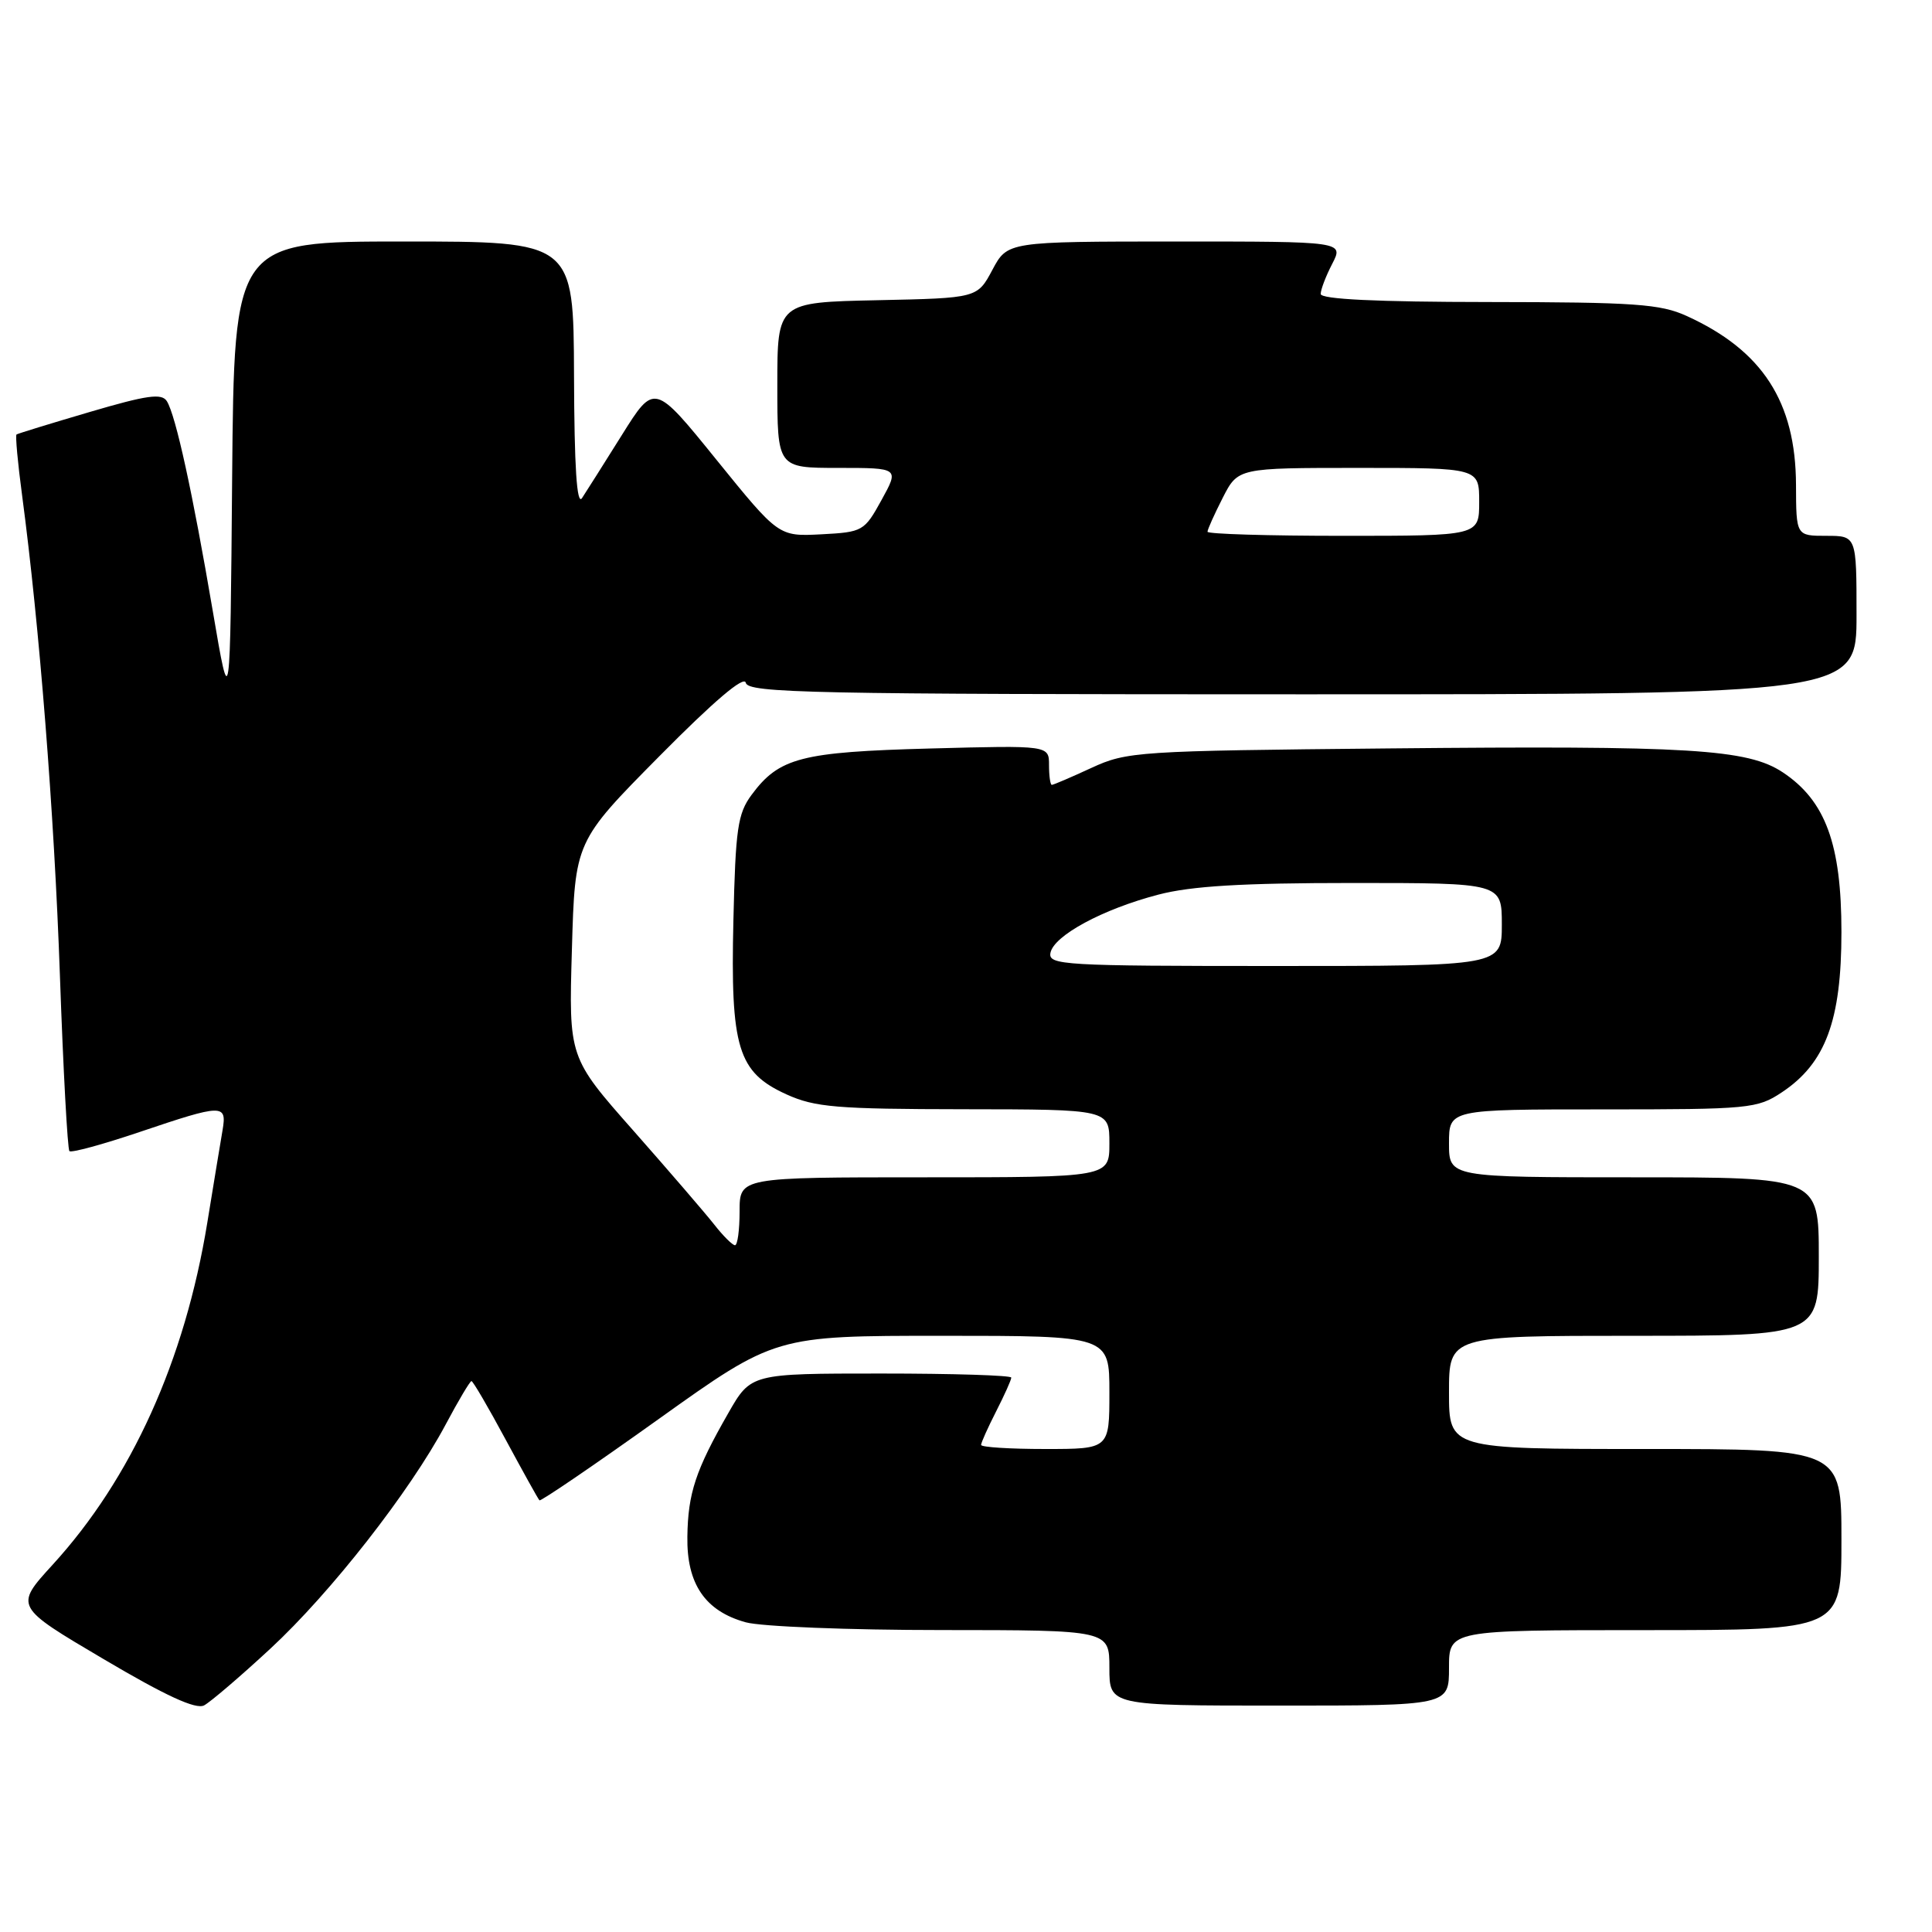 <?xml version="1.0" encoding="UTF-8" standalone="no"?>
<!DOCTYPE svg PUBLIC "-//W3C//DTD SVG 1.1//EN" "http://www.w3.org/Graphics/SVG/1.1/DTD/svg11.dtd" >
<svg xmlns="http://www.w3.org/2000/svg" xmlns:xlink="http://www.w3.org/1999/xlink" version="1.1" viewBox="0 0 256 256">
 <g >
 <path fill="currentColor"
d=" M 35.81 218.47 C 43.82 211.06 54.32 197.63 59.04 188.78 C 60.73 185.60 62.28 183.00 62.47 183.00 C 62.67 183.00 64.71 186.49 67.00 190.75 C 69.30 195.01 71.31 198.64 71.48 198.80 C 71.64 198.97 78.74 194.13 87.25 188.05 C 102.72 177.00 102.72 177.00 124.86 177.00 C 147.00 177.00 147.00 177.00 147.00 184.50 C 147.00 192.00 147.00 192.00 138.50 192.00 C 133.82 192.00 130.00 191.76 130.00 191.46 C 130.00 191.16 130.90 189.16 132.00 187.00 C 133.10 184.84 134.00 182.84 134.00 182.54 C 134.00 182.24 126.24 182.00 116.75 182.00 C 99.50 182.00 99.50 182.00 96.50 187.25 C 92.17 194.81 91.16 197.86 91.08 203.62 C 90.98 209.87 93.43 213.47 98.80 214.96 C 100.83 215.53 112.51 215.99 124.75 215.99 C 147.00 216.00 147.00 216.00 147.00 221.00 C 147.00 226.00 147.00 226.00 169.50 226.00 C 192.00 226.00 192.00 226.00 192.00 221.00 C 192.00 216.00 192.00 216.00 218.00 216.00 C 244.00 216.00 244.00 216.00 244.00 204.00 C 244.00 192.00 244.00 192.00 218.00 192.00 C 192.00 192.00 192.00 192.00 192.00 184.50 C 192.00 177.00 192.00 177.00 216.50 177.00 C 241.00 177.00 241.00 177.00 241.00 166.50 C 241.00 156.00 241.00 156.00 216.50 156.00 C 192.00 156.00 192.00 156.00 192.00 151.50 C 192.00 147.00 192.00 147.00 212.35 147.00 C 231.81 147.00 232.85 146.90 236.10 144.74 C 241.89 140.90 244.00 135.22 244.00 123.50 C 244.00 111.85 241.89 106.10 236.23 102.34 C 231.57 99.25 223.93 98.78 184.00 99.17 C 150.70 99.49 149.33 99.58 144.62 101.75 C 141.94 102.99 139.58 104.00 139.37 104.00 C 139.17 104.00 139.00 102.82 139.00 101.38 C 139.00 98.76 139.00 98.76 123.25 99.18 C 106.15 99.64 103.24 100.39 99.59 105.32 C 97.75 107.80 97.46 109.81 97.18 121.93 C 96.78 138.86 97.76 142.08 104.21 145.01 C 107.98 146.72 110.84 146.96 127.75 146.98 C 147.00 147.00 147.00 147.00 147.00 151.50 C 147.00 156.00 147.00 156.00 122.50 156.00 C 98.00 156.00 98.00 156.00 98.00 160.50 C 98.00 162.97 97.73 165.00 97.39 165.00 C 97.06 165.00 95.82 163.77 94.64 162.26 C 93.46 160.76 88.64 155.16 83.93 149.82 C 75.36 140.12 75.36 140.12 75.78 125.81 C 76.19 111.50 76.19 111.50 87.35 100.22 C 94.59 92.90 98.61 89.48 98.82 90.47 C 99.11 91.83 107.53 92.00 172.57 92.00 C 246.00 92.00 246.00 92.00 246.00 81.50 C 246.00 71.00 246.00 71.00 242.00 71.00 C 238.00 71.00 238.00 71.00 237.98 64.25 C 237.94 53.25 233.54 46.44 223.50 41.87 C 220.02 40.28 216.62 40.04 197.25 40.02 C 182.40 40.01 175.00 39.65 175.00 38.95 C 175.00 38.37 175.69 36.57 176.53 34.95 C 178.05 32.00 178.05 32.00 155.78 32.00 C 133.50 32.01 133.50 32.01 131.50 35.75 C 129.50 39.50 129.50 39.50 116.25 39.78 C 103.00 40.06 103.00 40.06 103.00 51.03 C 103.00 62.00 103.00 62.00 111.07 62.00 C 119.15 62.00 119.15 62.00 116.81 66.25 C 114.53 70.39 114.33 70.51 108.82 70.80 C 103.17 71.09 103.17 71.09 94.94 60.93 C 86.71 50.76 86.71 50.76 82.41 57.63 C 80.05 61.41 77.66 65.17 77.12 66.00 C 76.43 67.03 76.10 61.92 76.06 49.75 C 76.00 32.00 76.00 32.00 53.51 32.00 C 31.03 32.00 31.03 32.00 30.76 63.25 C 30.50 94.50 30.50 94.50 28.20 81.00 C 25.53 65.31 23.29 55.06 22.11 53.16 C 21.43 52.08 19.50 52.35 11.89 54.59 C 6.72 56.11 2.36 57.45 2.19 57.57 C 2.02 57.69 2.35 61.33 2.93 65.65 C 5.22 82.86 7.18 107.63 7.94 129.29 C 8.38 141.82 8.95 152.28 9.20 152.53 C 9.45 152.78 13.64 151.64 18.52 149.99 C 29.53 146.27 30.08 146.26 29.49 149.75 C 29.23 151.26 28.32 156.78 27.47 162.00 C 24.49 180.28 17.42 195.91 6.97 207.34 C 1.92 212.87 1.92 212.87 13.71 219.83 C 21.98 224.72 25.96 226.55 27.05 225.97 C 27.90 225.51 31.85 222.14 35.81 218.47 Z  M 139.19 126.26 C 139.63 123.97 146.13 120.46 153.50 118.54 C 157.87 117.40 164.60 117.00 179.21 117.00 C 199.00 117.00 199.00 117.00 199.00 122.50 C 199.00 128.00 199.00 128.00 168.93 128.00 C 140.91 128.00 138.88 127.88 139.19 126.26 Z  M 160.00 70.46 C 160.00 70.16 160.91 68.14 162.02 65.96 C 164.04 62.00 164.04 62.00 180.02 62.00 C 196.00 62.00 196.00 62.00 196.00 66.50 C 196.00 71.00 196.00 71.00 178.00 71.00 C 168.10 71.00 160.00 70.76 160.00 70.46 Z "/>
</g>
</svg>